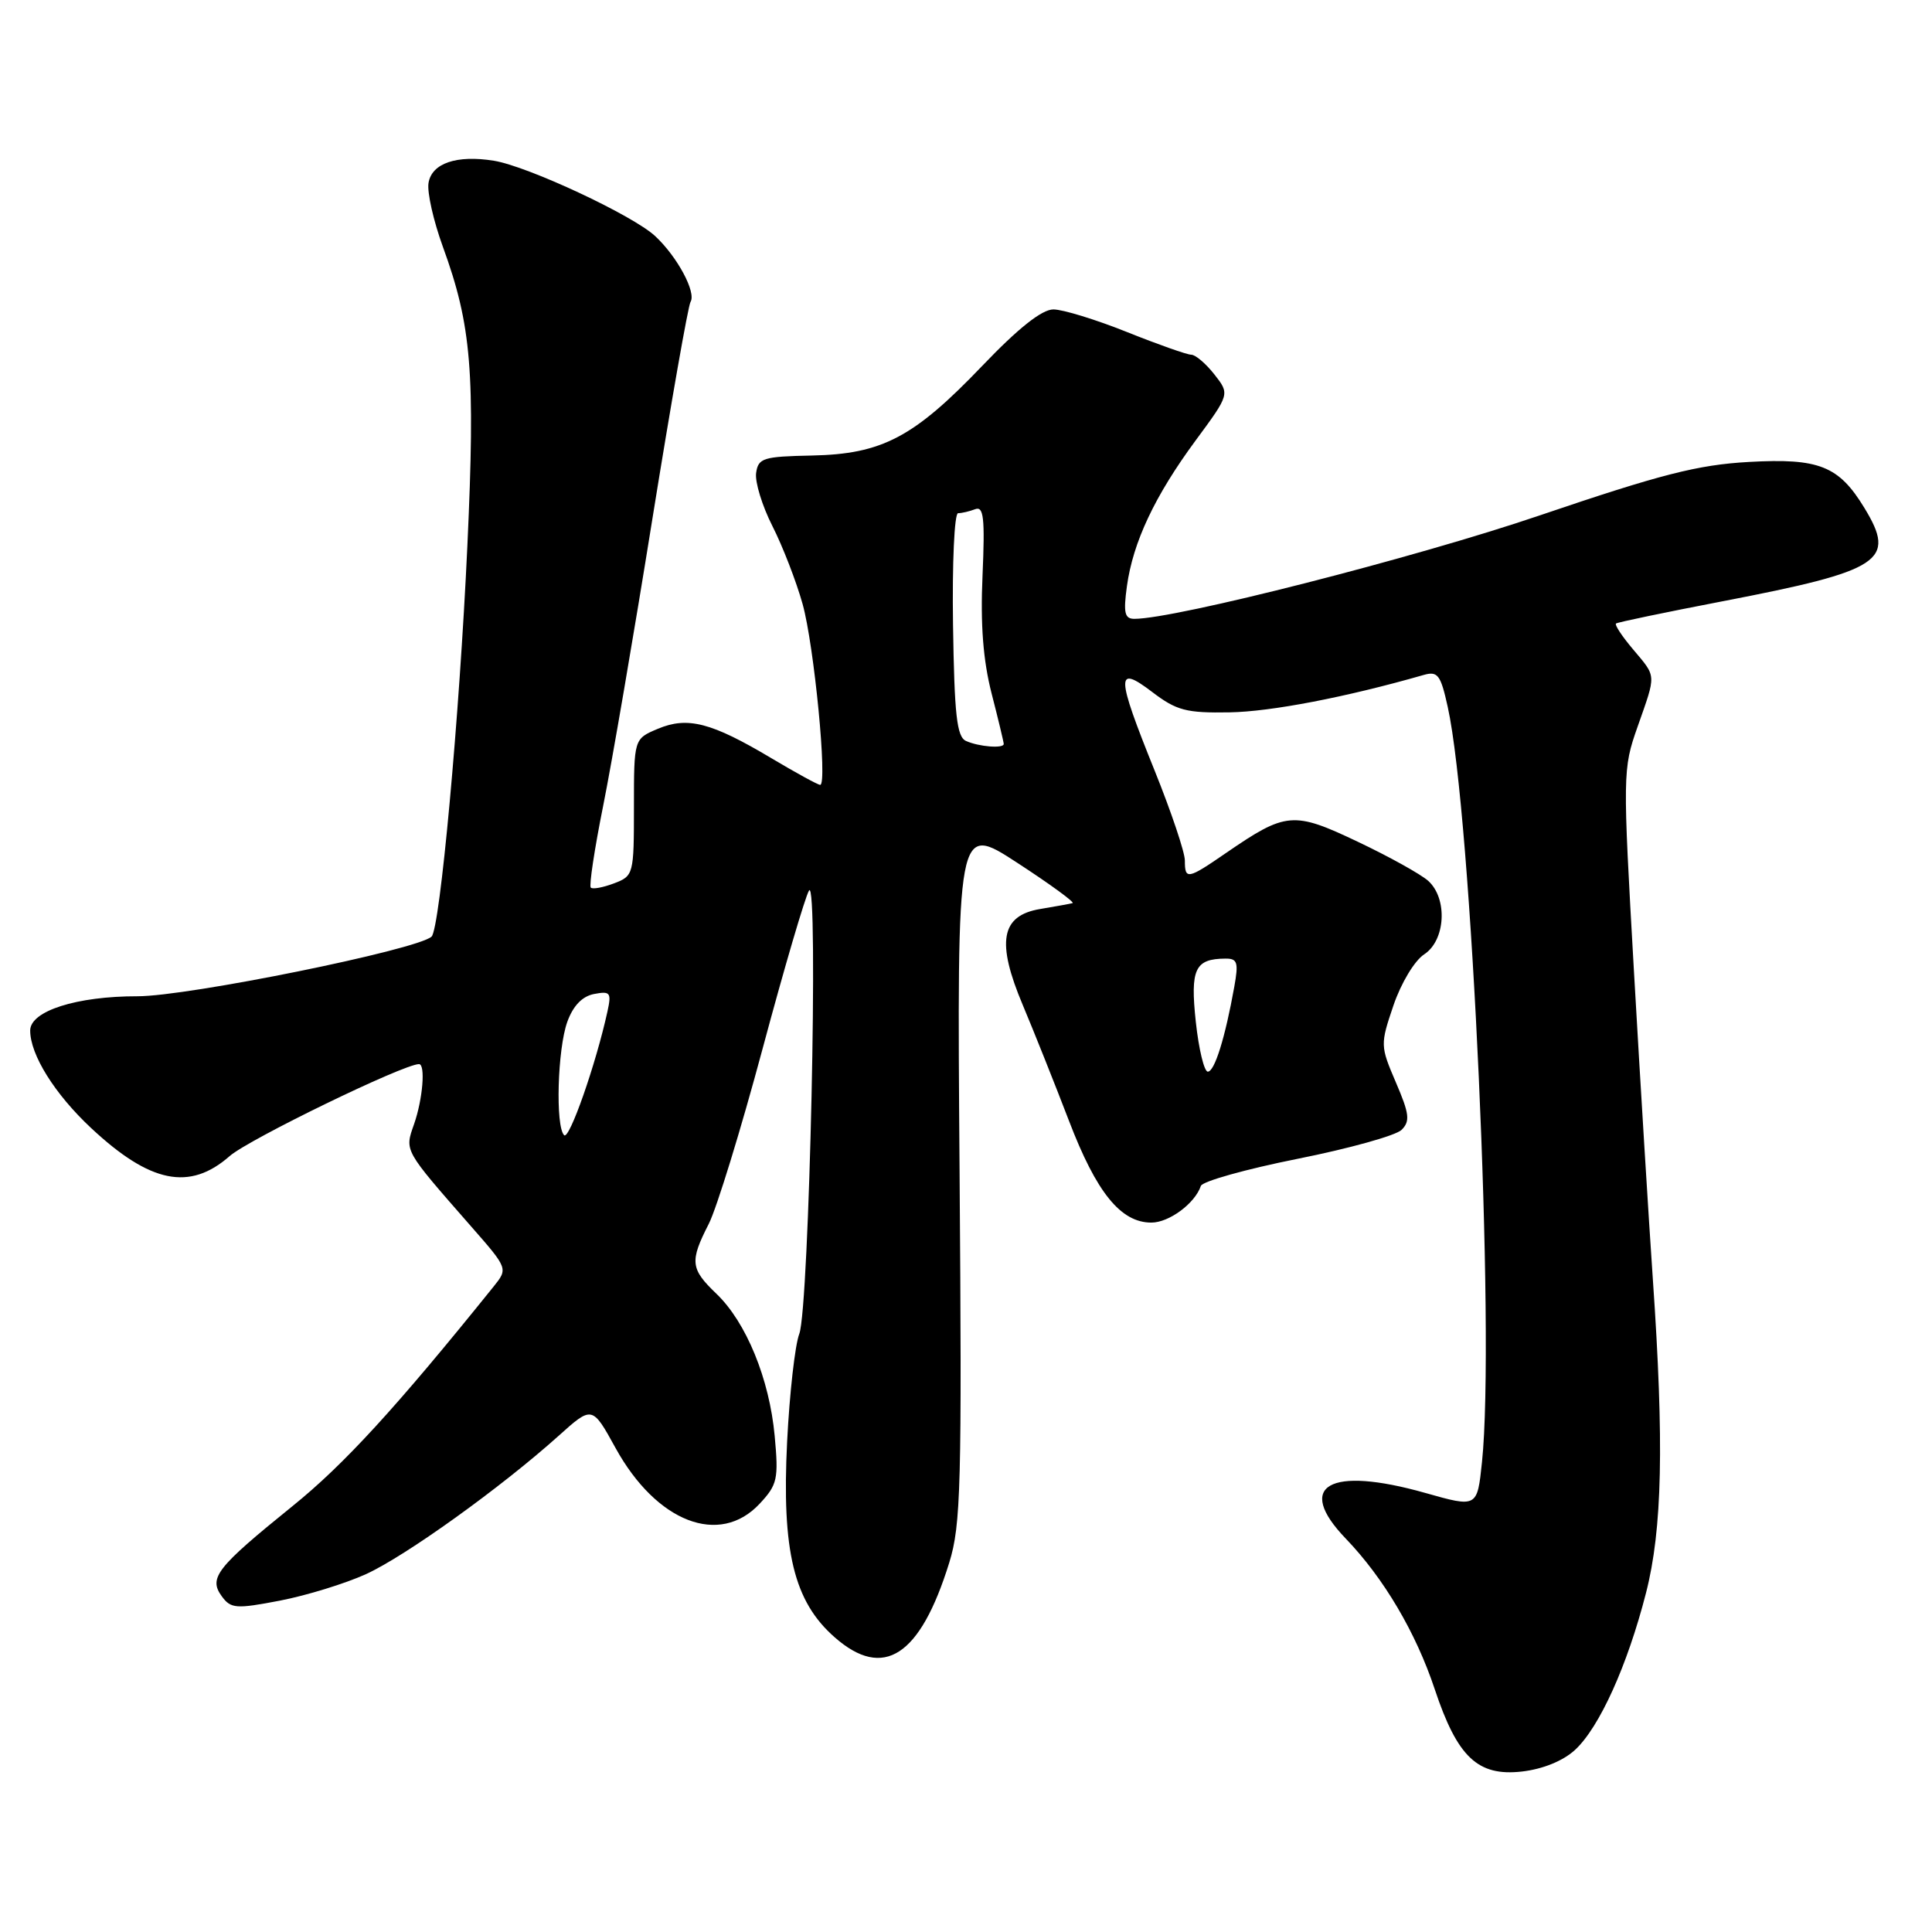 <?xml version="1.0" encoding="UTF-8" standalone="no"?>
<!DOCTYPE svg PUBLIC "-//W3C//DTD SVG 1.1//EN" "http://www.w3.org/Graphics/SVG/1.1/DTD/svg11.dtd" >
<svg xmlns="http://www.w3.org/2000/svg" xmlns:xlink="http://www.w3.org/1999/xlink" version="1.1" viewBox="0 0 256 256">
 <g >
 <path fill="currentColor"
d=" M 208.70 231.87 C 211.93 228.89 215.64 220.69 218.10 211.09 C 220.27 202.64 220.51 191.22 219.01 169.50 C 218.48 161.80 217.35 143.46 216.51 128.76 C 215.01 102.49 215.01 101.91 216.99 96.29 C 219.48 89.20 219.52 89.77 216.38 86.03 C 214.93 84.32 213.92 82.78 214.13 82.62 C 214.33 82.45 220.69 81.13 228.26 79.67 C 249.38 75.60 251.32 74.32 247.04 67.30 C 243.65 61.73 241.03 60.69 231.74 61.21 C 224.95 61.59 220.08 62.84 204.00 68.30 C 187.54 73.90 155.79 82.00 150.31 82.00 C 149.02 82.00 148.84 81.20 149.32 77.69 C 150.12 71.85 153.01 65.71 158.43 58.36 C 162.96 52.22 162.96 52.22 160.91 49.61 C 159.78 48.17 158.40 47.00 157.84 47.00 C 157.29 47.00 153.46 45.65 149.34 44.00 C 145.22 42.35 140.83 41.00 139.58 41.00 C 138.06 41.00 134.94 43.47 130.15 48.48 C 121.08 57.96 116.88 60.17 107.58 60.36 C 101.13 60.49 100.47 60.69 100.19 62.67 C 100.02 63.86 100.99 67.03 102.35 69.71 C 103.71 72.39 105.51 77.04 106.35 80.04 C 107.88 85.53 109.67 104.00 108.68 104.00 C 108.38 104.00 105.48 102.41 102.22 100.47 C 94.27 95.73 91.11 94.91 87.17 96.57 C 84.00 97.90 84.00 97.90 84.00 106.98 C 84.00 115.86 83.95 116.07 81.36 117.05 C 79.91 117.60 78.52 117.86 78.28 117.61 C 78.04 117.37 78.77 112.52 79.91 106.84 C 81.06 101.15 84.00 84.00 86.45 68.72 C 88.91 53.44 91.18 40.52 91.50 40.00 C 92.28 38.74 89.75 34.02 86.82 31.29 C 83.88 28.54 69.94 22.03 65.45 21.30 C 60.51 20.50 57.20 21.63 56.78 24.25 C 56.58 25.49 57.44 29.28 58.68 32.69 C 62.48 43.11 62.99 49.31 61.93 72.30 C 60.88 95.01 58.30 123.11 57.18 124.11 C 55.22 125.87 24.89 132.02 18.22 132.01 C 10.16 132.00 4.00 133.96 4.00 136.55 C 4.00 139.76 7.24 144.95 12.06 149.46 C 19.89 156.78 25.13 157.85 30.44 153.18 C 32.98 150.96 53.47 141.00 55.52 141.00 C 56.40 141.00 56.02 145.65 54.87 148.94 C 53.61 152.55 53.44 152.24 62.41 162.49 C 67.32 168.09 67.32 168.09 65.41 170.47 C 52.45 186.57 45.58 194.07 38.72 199.60 C 28.68 207.72 27.61 209.08 29.39 211.52 C 30.59 213.16 31.27 213.21 37.10 212.09 C 40.62 211.41 45.75 209.83 48.50 208.58 C 53.73 206.19 66.33 197.15 73.99 190.28 C 78.47 186.25 78.47 186.25 81.57 191.88 C 87.00 201.72 95.35 204.94 100.66 199.25 C 103.01 196.73 103.18 195.98 102.65 190.28 C 101.96 182.74 98.88 175.21 94.93 171.43 C 91.48 168.13 91.37 167.15 93.92 162.16 C 94.97 160.09 98.18 149.65 101.05 138.95 C 103.92 128.25 106.69 118.83 107.20 118.00 C 108.49 115.92 107.23 173.27 105.91 176.74 C 105.34 178.23 104.62 184.64 104.30 190.98 C 103.57 205.54 105.18 212.20 110.60 216.95 C 117.07 222.64 121.93 219.48 125.78 207.06 C 127.33 202.06 127.46 196.84 127.15 155.31 C 126.80 109.12 126.80 109.12 134.77 114.31 C 139.15 117.16 142.46 119.58 142.12 119.67 C 141.78 119.76 139.85 120.11 137.82 120.45 C 132.62 121.32 131.99 124.80 135.53 133.19 C 136.99 136.66 139.74 143.55 141.64 148.50 C 145.28 158.02 148.50 162.00 152.56 162.00 C 154.91 162.00 158.34 159.46 159.12 157.14 C 159.33 156.53 165.09 154.92 171.93 153.55 C 178.76 152.19 184.97 150.46 185.72 149.71 C 186.87 148.56 186.75 147.58 184.96 143.42 C 182.89 138.59 182.88 138.41 184.64 133.22 C 185.65 130.26 187.43 127.29 188.72 126.45 C 191.54 124.60 191.85 119.08 189.25 116.72 C 188.28 115.85 184.08 113.51 179.90 111.53 C 171.38 107.48 170.40 107.57 162.49 113.00 C 157.35 116.54 157.00 116.61 157.00 114.02 C 157.00 112.93 155.20 107.58 153.00 102.12 C 147.87 89.40 147.83 88.01 152.68 91.70 C 155.90 94.15 157.18 94.49 162.93 94.39 C 168.41 94.30 178.38 92.38 188.63 89.44 C 190.51 88.90 190.89 89.40 191.83 93.66 C 195.00 107.93 198.13 176.92 196.37 193.74 C 195.74 199.77 195.74 199.77 188.85 197.82 C 176.12 194.22 171.55 196.83 178.31 203.86 C 183.35 209.10 187.61 216.31 190.11 223.83 C 193.11 232.84 195.81 235.39 201.64 234.74 C 204.43 234.42 207.10 233.34 208.70 231.87 Z  M 74.75 150.42 C 73.58 149.25 73.87 139.01 75.17 135.40 C 75.94 133.27 77.15 132.01 78.72 131.71 C 80.87 131.30 81.04 131.53 80.49 134.03 C 78.96 141.02 75.43 151.10 74.75 150.42 Z  M 158.45 135.39 C 157.70 128.40 158.33 127.05 162.36 127.02 C 163.97 127.00 164.13 127.52 163.55 130.75 C 162.34 137.51 160.94 142.00 160.04 142.00 C 159.56 142.00 158.84 139.02 158.45 135.39 Z  M 128.00 98.18 C 126.78 97.63 126.46 94.74 126.28 82.75 C 126.16 74.64 126.46 68.00 126.95 68.00 C 127.44 68.00 128.46 67.76 129.22 67.47 C 130.34 67.04 130.52 68.63 130.19 76.27 C 129.90 82.75 130.27 87.50 131.39 91.88 C 132.28 95.33 133.00 98.35 133.00 98.58 C 133.00 99.21 129.70 98.95 128.00 98.18 Z "/>
</g>
</svg>